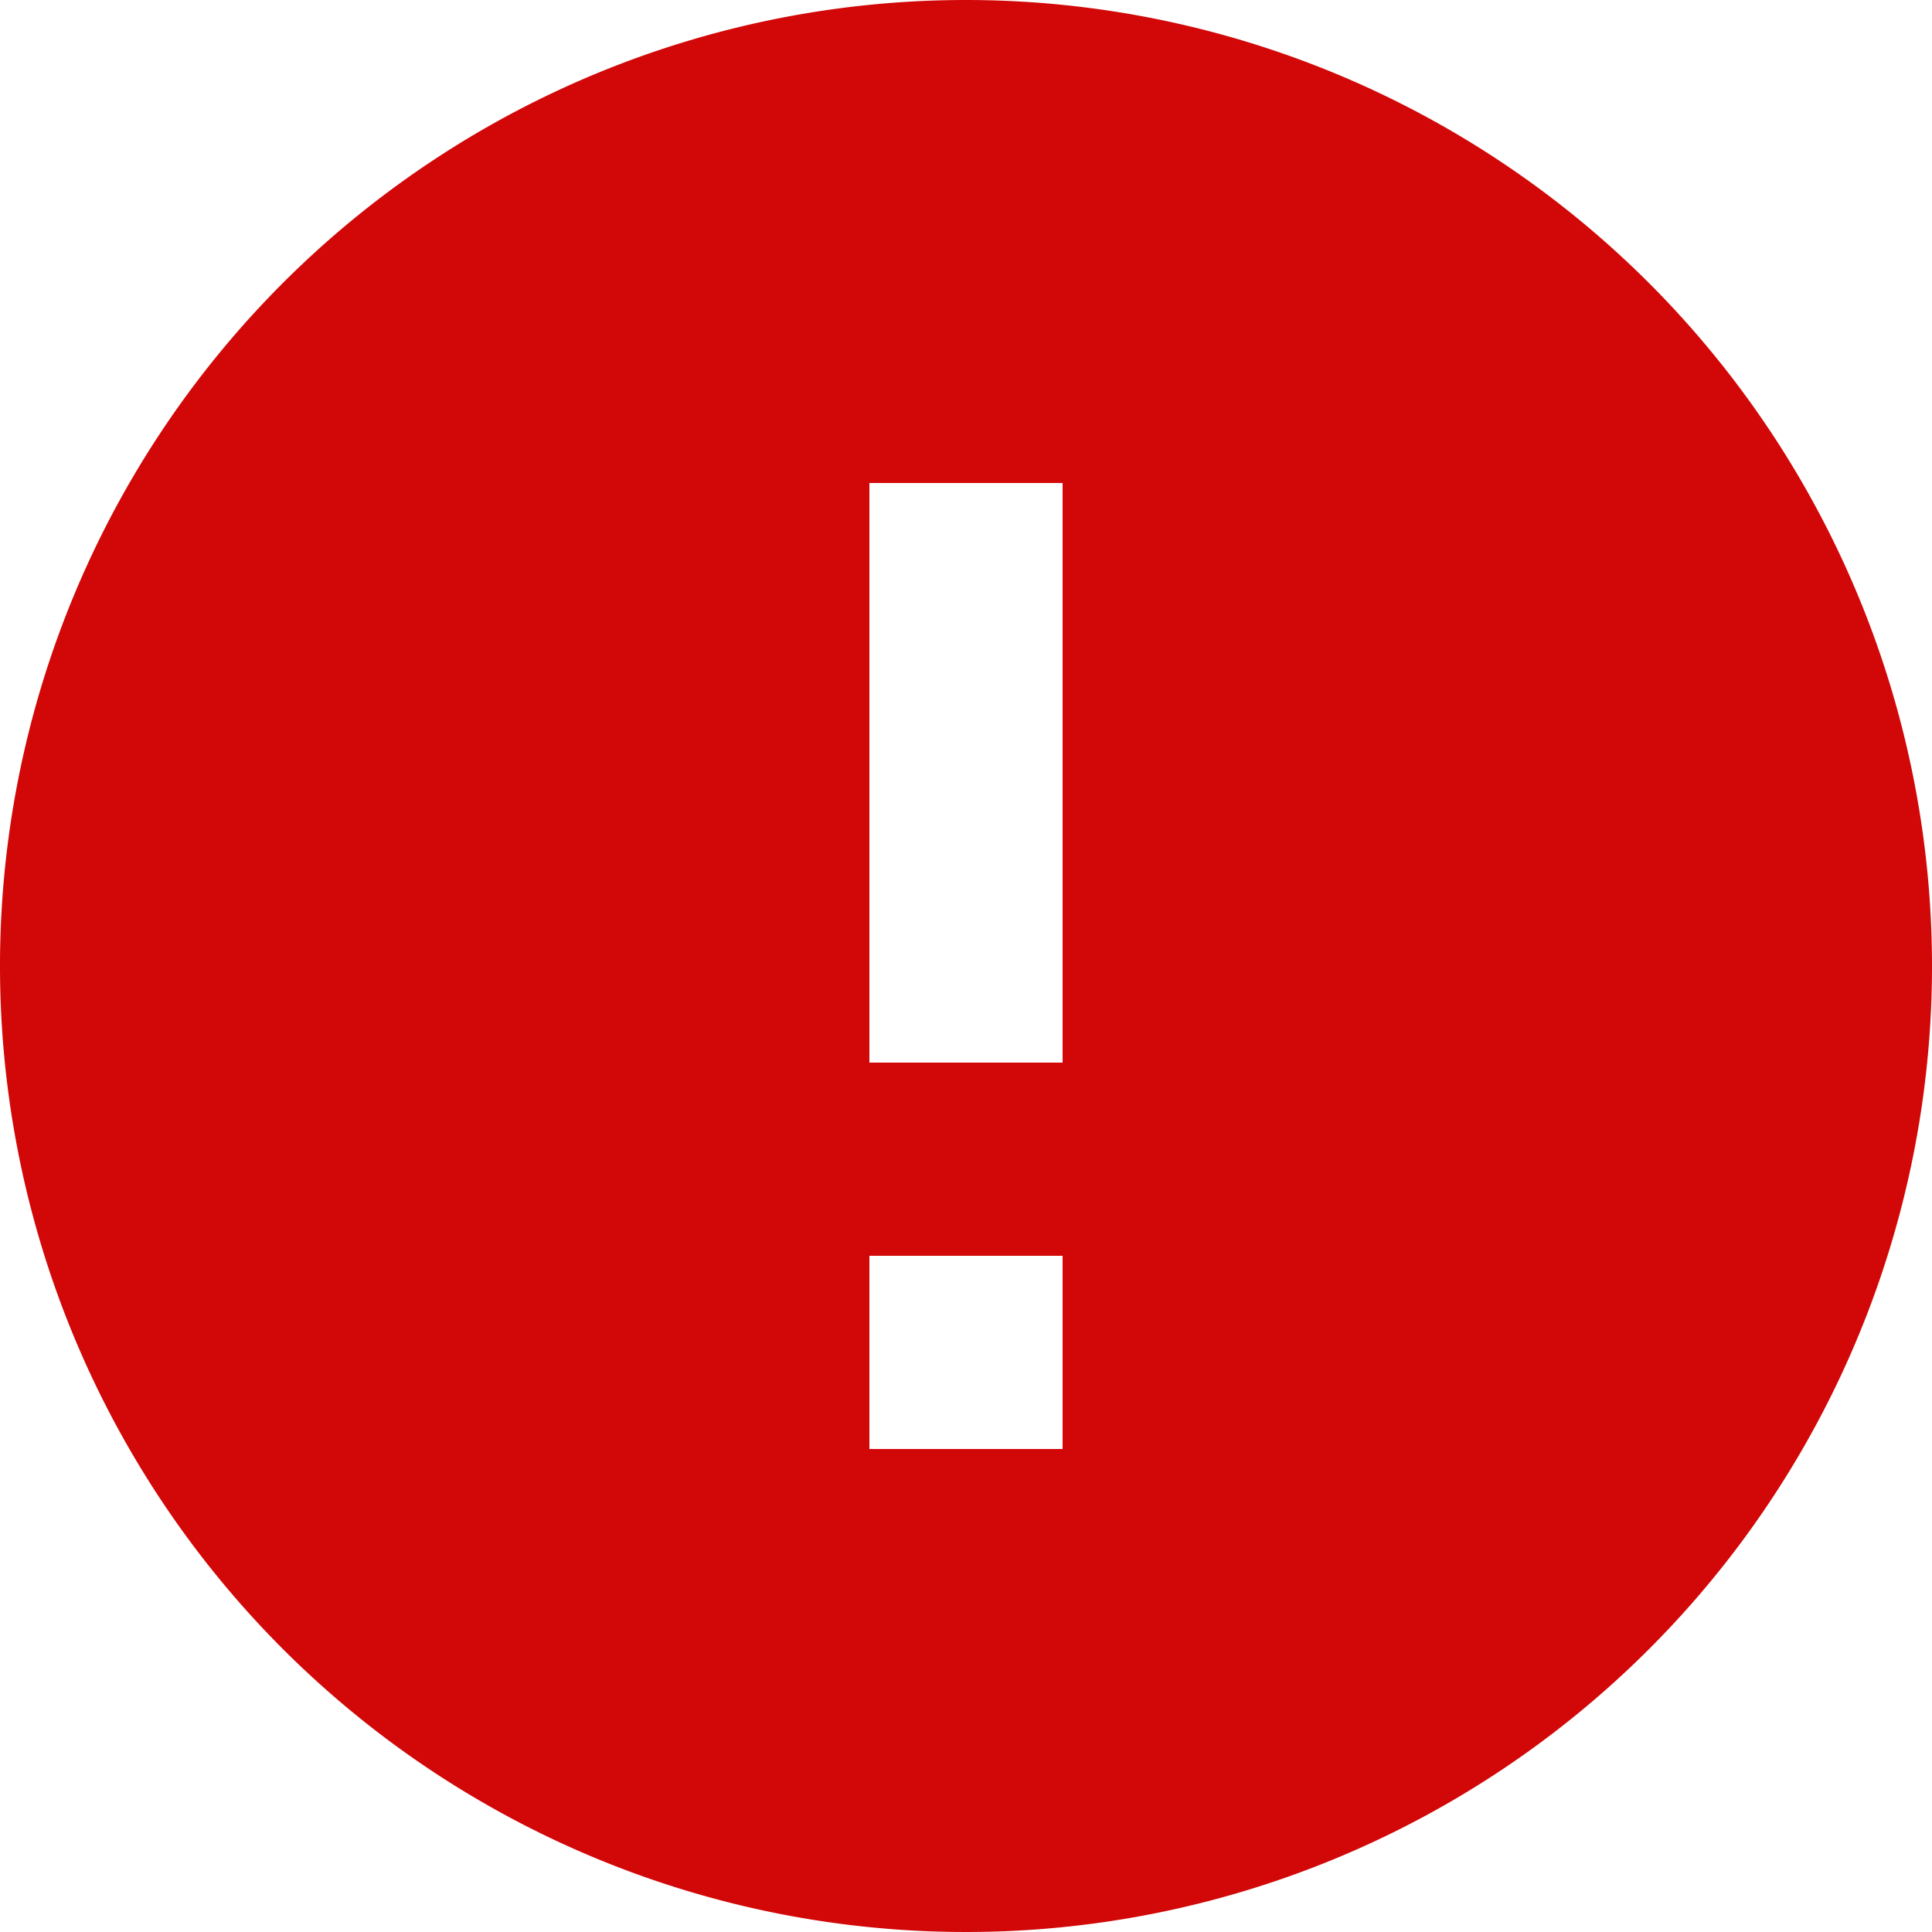 <svg xmlns="http://www.w3.org/2000/svg" width="35" height="35" viewBox="0 0 35 35"><defs><style>.a{fill:#d20707;}</style></defs><path class="a" d="M19.5,2A17.5,17.5,0,1,0,37,19.5,17.506,17.506,0,0,0,19.5,2Zm1.75,26.25h-3.5v-3.5h3.5Zm0-7h-3.5V10.75h3.5Z" transform="translate(-2 -2)"/></svg>